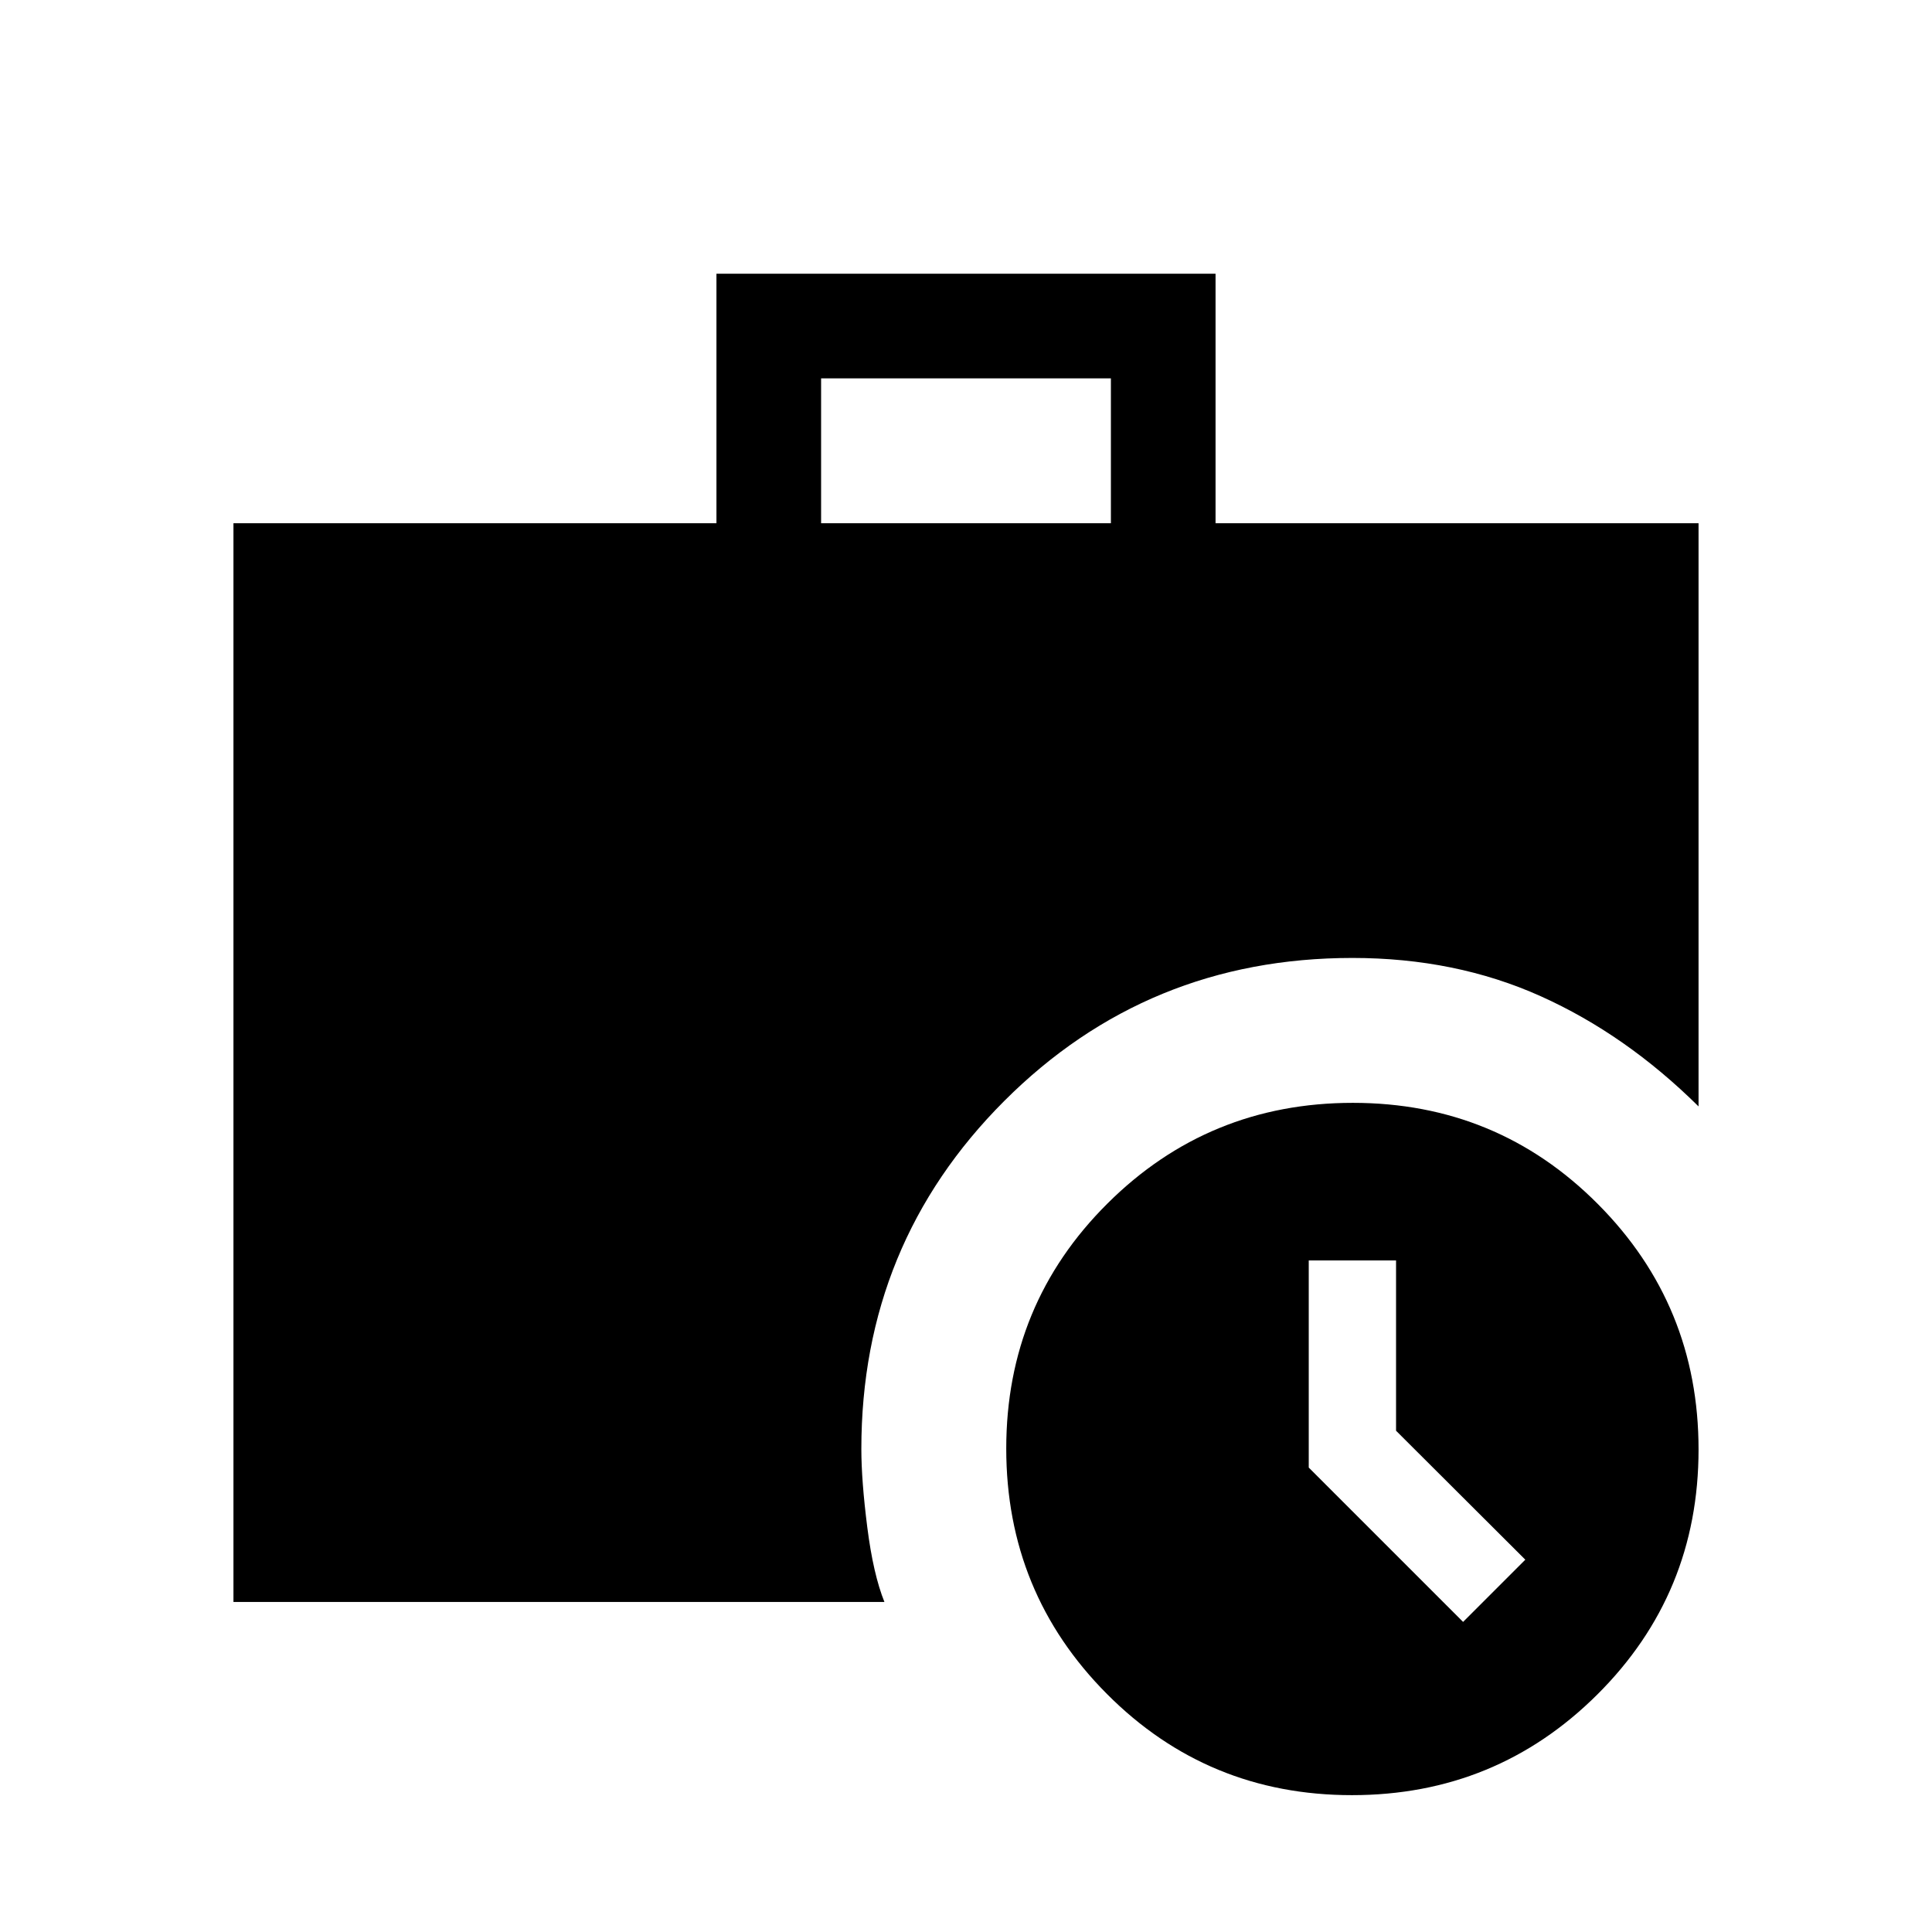 <svg xmlns="http://www.w3.org/2000/svg" height="20" viewBox="0 -960 960 960" width="20"><path d="M727-154.08 757.92-185l-64.23-64.08v-84.61h-43.38v102.92L727-154.08ZM408-700h144v-72H408v72ZM671.77-68q-71.69 0-121.73-50.27Q500-168.53 500-240.23q0-71.69 50.27-121.73Q600.53-412 672.23-412q71.69 0 121.73 50.27Q844-311.47 844-239.77q0 71.69-50.27 121.73Q743.47-68 671.77-68ZM116-164v-536h240v-124h248v124h240v289.77Q807.84-446 765.54-465q-42.31-19-93.54-19-101.92 0-172.96 71.04T428-240q0 15.69 2.96 38.96 2.96 23.27 8.5 37.04H116Z"/></svg>